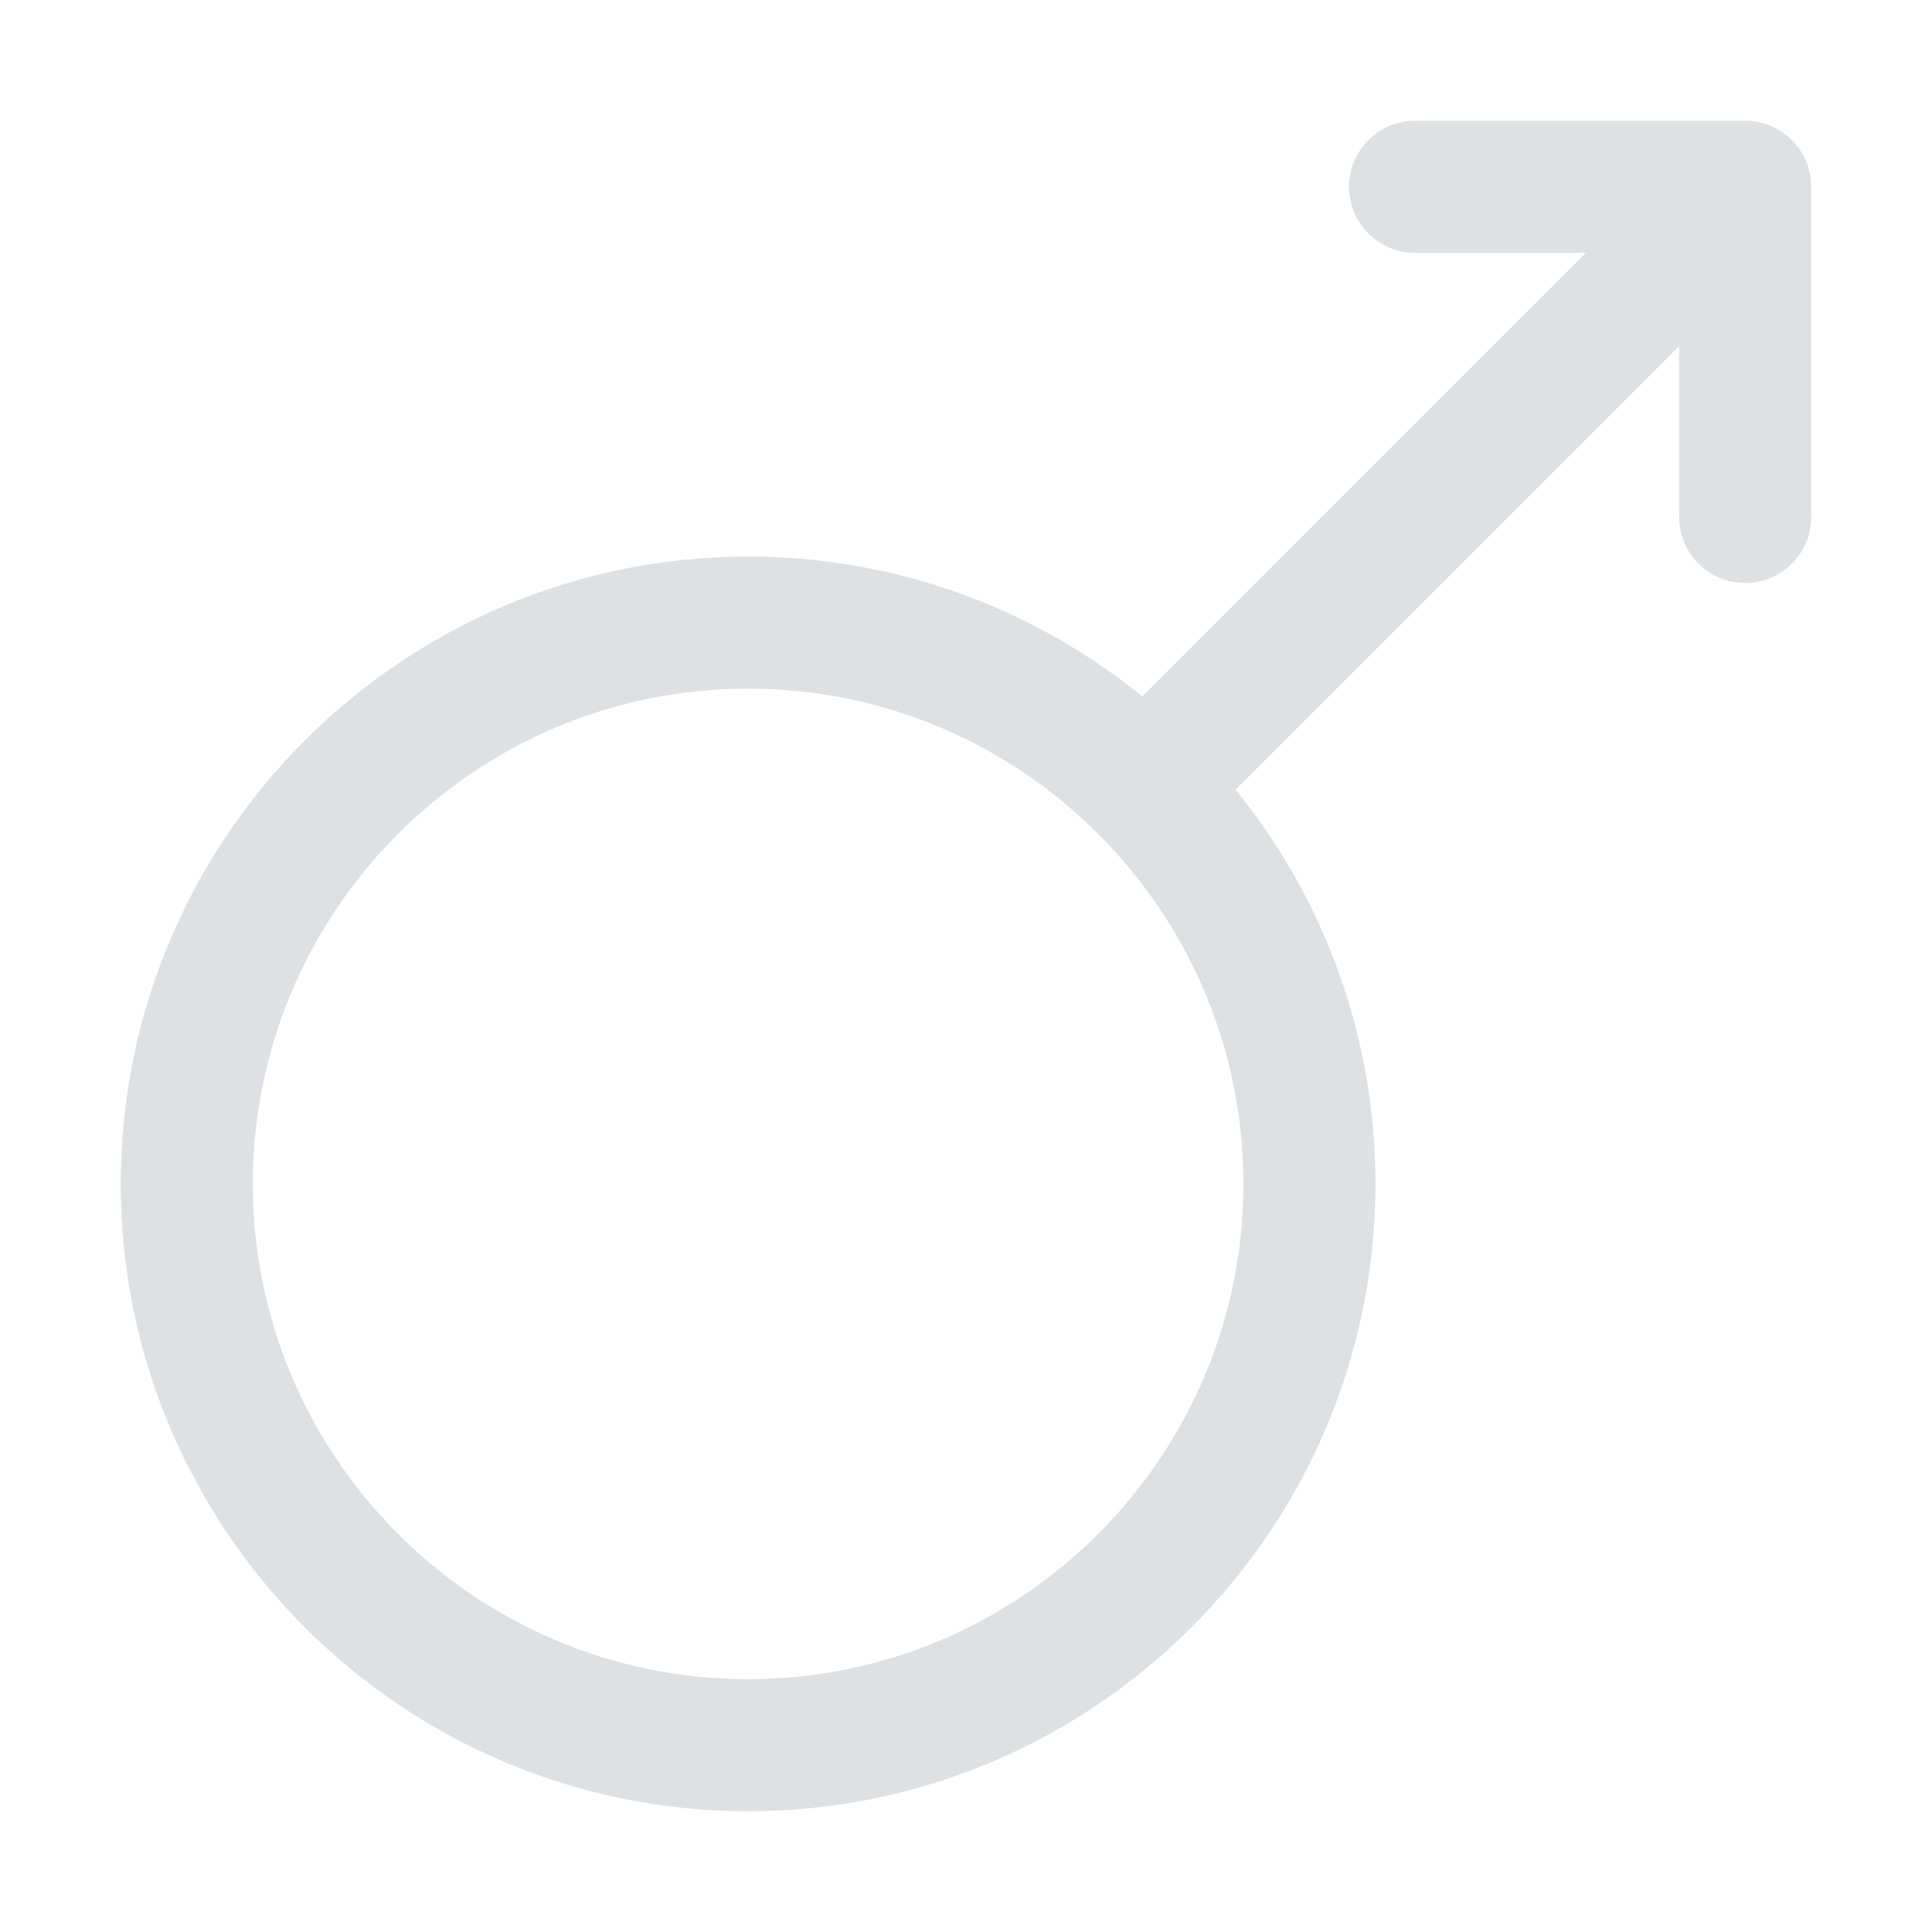<svg width="16" height="16" viewBox="0 0 16 16" fill="none" xmlns="http://www.w3.org/2000/svg">
<path d="M14.453 1H11.719C11.417 1 11.172 1.245 11.172 1.547C11.172 1.849 11.417 2.094 11.719 2.094H13.133L9.46 5.767C8.567 5.043 7.431 4.609 6.195 4.609C3.331 4.609 1 6.94 1 9.805C1 12.669 3.331 15 6.195 15C9.06 15 11.391 12.669 11.391 9.805C11.391 8.569 10.957 7.433 10.233 6.54L13.906 2.867V4.281C13.906 4.583 14.151 4.828 14.453 4.828C14.755 4.828 15 4.583 15 4.281V1.547C15 1.246 14.755 1 14.453 1ZM10.297 9.805C10.297 12.066 8.457 13.906 6.195 13.906C3.934 13.906 2.094 12.066 2.094 9.805C2.094 7.543 3.934 5.703 6.195 5.703C8.457 5.703 10.297 7.543 10.297 9.805Z" fill="#DEE1E3"/>
</svg>
